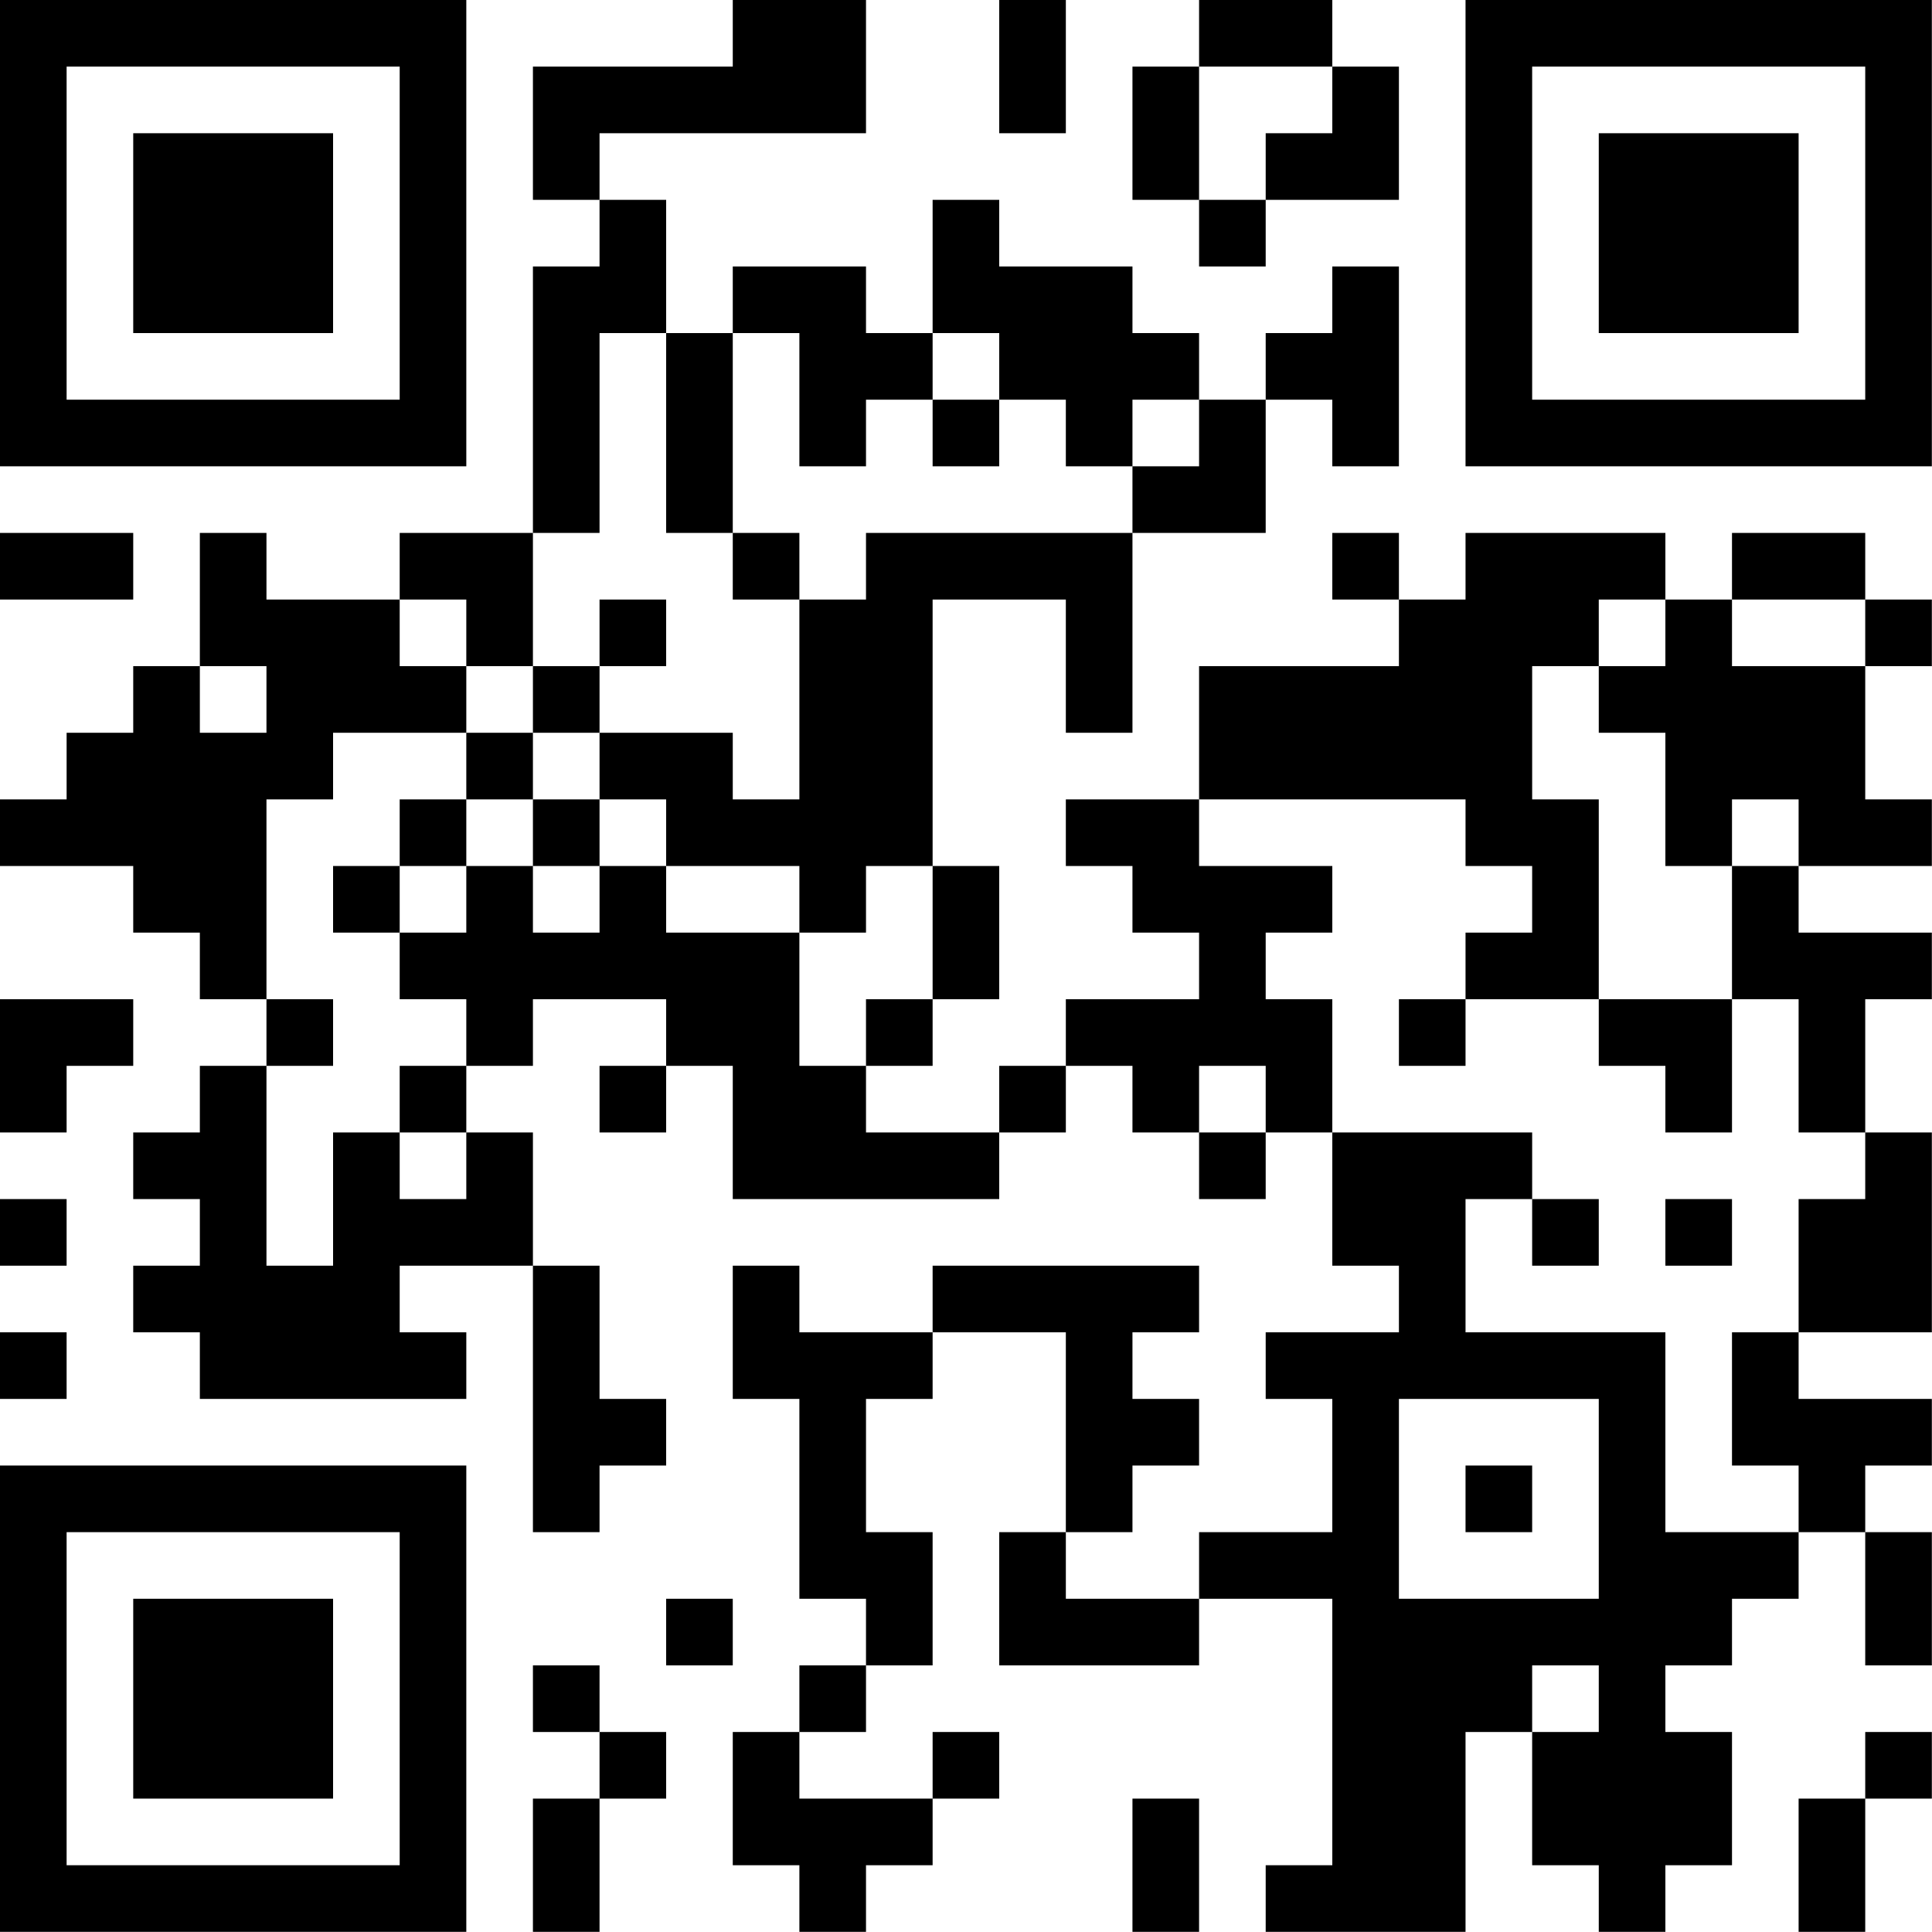 <?xml version="1.0" encoding="UTF-8"?>
<svg xmlns="http://www.w3.org/2000/svg" version="1.1" width="100" height="100" viewBox="0 0 100 100"><rect x="0" y="0" width="100" height="100" fill="#ffffff"/><g transform="scale(3.448)"><g transform="translate(0,0)"><path fill-rule="evenodd" d="M11 0L11 1L8 1L8 3L9 3L9 4L8 4L8 8L6 8L6 9L4 9L4 8L3 8L3 10L2 10L2 11L1 11L1 12L0 12L0 13L2 13L2 14L3 14L3 15L4 15L4 16L3 16L3 17L2 17L2 18L3 18L3 19L2 19L2 20L3 20L3 21L7 21L7 20L6 20L6 19L8 19L8 23L9 23L9 22L10 22L10 21L9 21L9 19L8 19L8 17L7 17L7 16L8 16L8 15L10 15L10 16L9 16L9 17L10 17L10 16L11 16L11 18L15 18L15 17L16 17L16 16L17 16L17 17L18 17L18 18L19 18L19 17L20 17L20 19L21 19L21 20L19 20L19 21L20 21L20 23L18 23L18 24L16 24L16 23L17 23L17 22L18 22L18 21L17 21L17 20L18 20L18 19L14 19L14 20L12 20L12 19L11 19L11 21L12 21L12 24L13 24L13 25L12 25L12 26L11 26L11 28L12 28L12 29L13 29L13 28L14 28L14 27L15 27L15 26L14 26L14 27L12 27L12 26L13 26L13 25L14 25L14 23L13 23L13 21L14 21L14 20L16 20L16 23L15 23L15 25L18 25L18 24L20 24L20 28L19 28L19 29L22 29L22 26L23 26L23 28L24 28L24 29L25 29L25 28L26 28L26 26L25 26L25 25L26 25L26 24L27 24L27 23L28 23L28 25L29 25L29 23L28 23L28 22L29 22L29 21L27 21L27 20L29 20L29 17L28 17L28 15L29 15L29 14L27 14L27 13L29 13L29 12L28 12L28 10L29 10L29 9L28 9L28 8L26 8L26 9L25 9L25 8L22 8L22 9L21 9L21 8L20 8L20 9L21 9L21 10L18 10L18 12L16 12L16 13L17 13L17 14L18 14L18 15L16 15L16 16L15 16L15 17L13 17L13 16L14 16L14 15L15 15L15 13L14 13L14 9L16 9L16 11L17 11L17 8L19 8L19 6L20 6L20 7L21 7L21 4L20 4L20 5L19 5L19 6L18 6L18 5L17 5L17 4L15 4L15 3L14 3L14 5L13 5L13 4L11 4L11 5L10 5L10 3L9 3L9 2L13 2L13 0ZM15 0L15 2L16 2L16 0ZM18 0L18 1L17 1L17 3L18 3L18 4L19 4L19 3L21 3L21 1L20 1L20 0ZM18 1L18 3L19 3L19 2L20 2L20 1ZM9 5L9 8L8 8L8 10L7 10L7 9L6 9L6 10L7 10L7 11L5 11L5 12L4 12L4 15L5 15L5 16L4 16L4 19L5 19L5 17L6 17L6 18L7 18L7 17L6 17L6 16L7 16L7 15L6 15L6 14L7 14L7 13L8 13L8 14L9 14L9 13L10 13L10 14L12 14L12 16L13 16L13 15L14 15L14 13L13 13L13 14L12 14L12 13L10 13L10 12L9 12L9 11L11 11L11 12L12 12L12 9L13 9L13 8L17 8L17 7L18 7L18 6L17 6L17 7L16 7L16 6L15 6L15 5L14 5L14 6L13 6L13 7L12 7L12 5L11 5L11 8L10 8L10 5ZM14 6L14 7L15 7L15 6ZM0 8L0 9L2 9L2 8ZM11 8L11 9L12 9L12 8ZM9 9L9 10L8 10L8 11L7 11L7 12L6 12L6 13L5 13L5 14L6 14L6 13L7 13L7 12L8 12L8 13L9 13L9 12L8 12L8 11L9 11L9 10L10 10L10 9ZM24 9L24 10L23 10L23 12L24 12L24 15L22 15L22 14L23 14L23 13L22 13L22 12L18 12L18 13L20 13L20 14L19 14L19 15L20 15L20 17L23 17L23 18L22 18L22 20L25 20L25 23L27 23L27 22L26 22L26 20L27 20L27 18L28 18L28 17L27 17L27 15L26 15L26 13L27 13L27 12L26 12L26 13L25 13L25 11L24 11L24 10L25 10L25 9ZM26 9L26 10L28 10L28 9ZM3 10L3 11L4 11L4 10ZM0 15L0 17L1 17L1 16L2 16L2 15ZM21 15L21 16L22 16L22 15ZM24 15L24 16L25 16L25 17L26 17L26 15ZM18 16L18 17L19 17L19 16ZM0 18L0 19L1 19L1 18ZM23 18L23 19L24 19L24 18ZM25 18L25 19L26 19L26 18ZM0 20L0 21L1 21L1 20ZM21 21L21 24L24 24L24 21ZM22 22L22 23L23 23L23 22ZM10 24L10 25L11 25L11 24ZM8 25L8 26L9 26L9 27L8 27L8 29L9 29L9 27L10 27L10 26L9 26L9 25ZM23 25L23 26L24 26L24 25ZM28 26L28 27L27 27L27 29L28 29L28 27L29 27L29 26ZM17 27L17 29L18 29L18 27ZM0 0L0 7L7 7L7 0ZM1 1L1 6L6 6L6 1ZM2 2L2 5L5 5L5 2ZM22 0L22 7L29 7L29 0ZM23 1L23 6L28 6L28 1ZM24 2L24 5L27 5L27 2ZM0 22L0 29L7 29L7 22ZM1 23L1 28L6 28L6 23ZM2 24L2 27L5 27L5 24Z" fill="#000000"/></g></g></svg>
